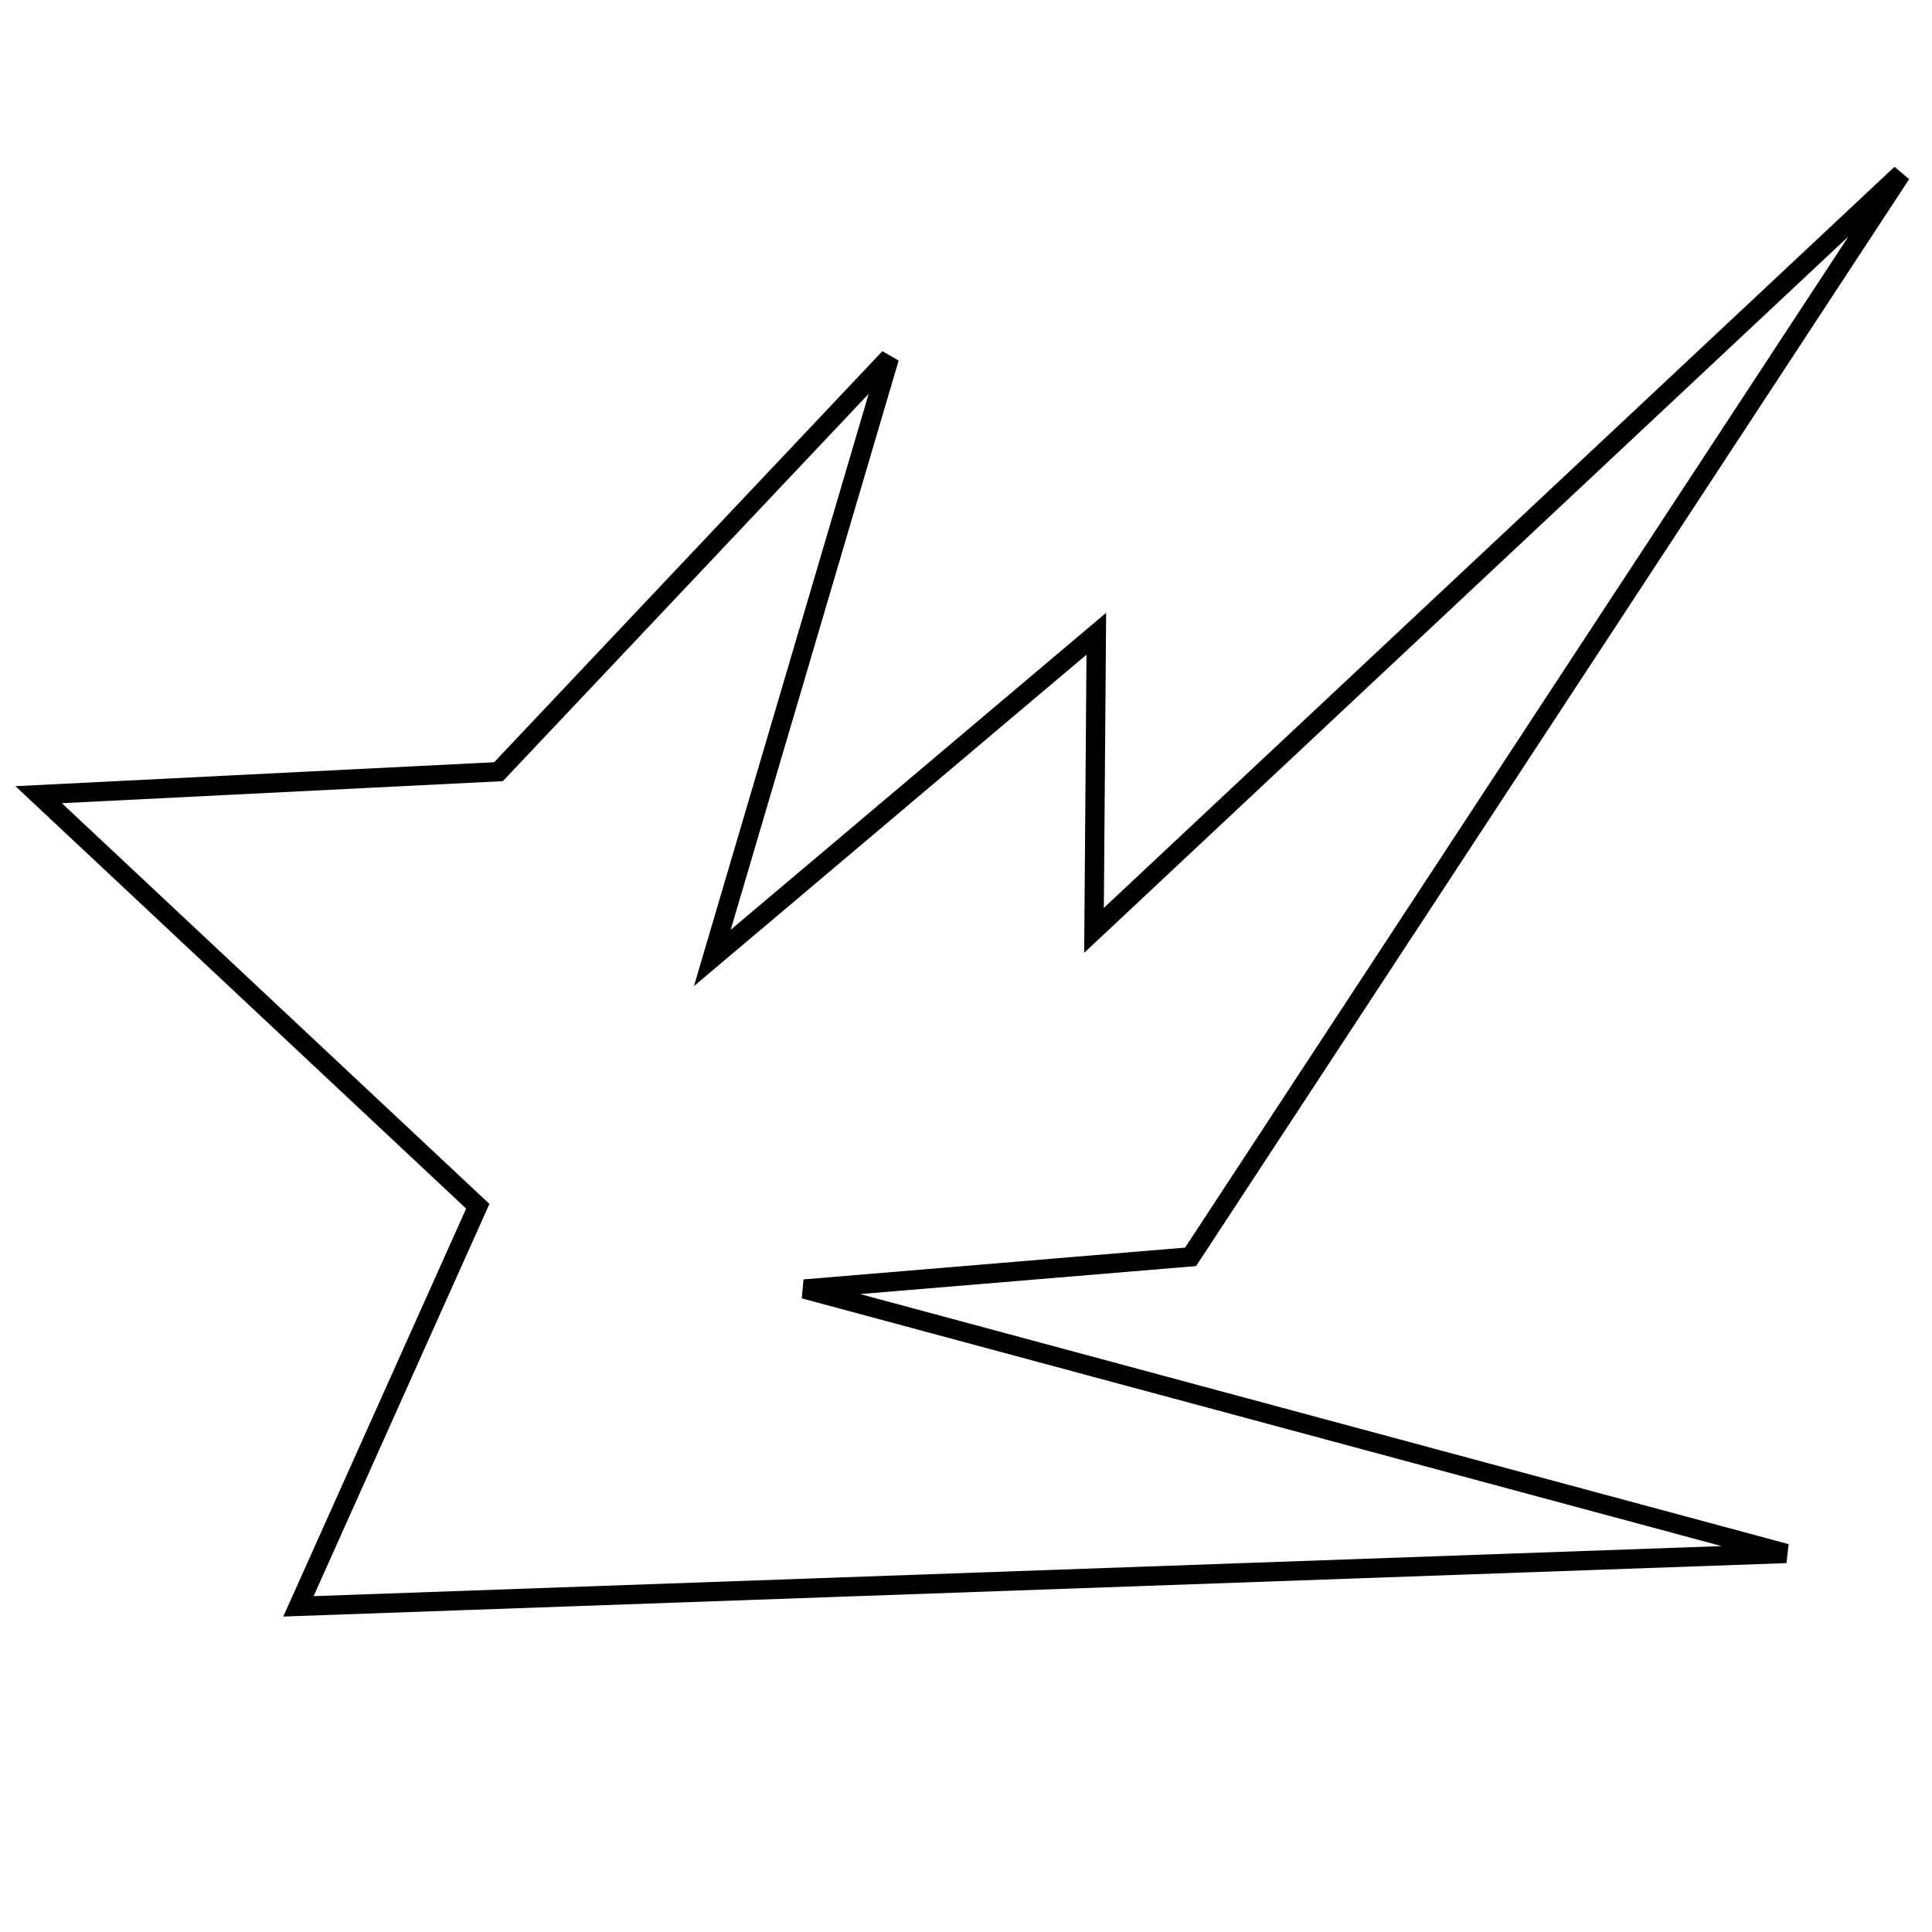 <?xml version="1.0" encoding="utf-8"?>
<!-- Generator: Adobe Illustrator 15.0.0, SVG Export Plug-In . SVG Version: 6.00 Build 0)  -->
<!DOCTYPE svg PUBLIC "-//W3C//DTD SVG 1.1//EN" "http://www.w3.org/Graphics/SVG/1.1/DTD/svg11.dtd">
<svg version="1.1" id="Layer_1" xmlns="http://www.w3.org/2000/svg" xmlns:xlink="http://www.w3.org/1999/xlink" x="0px" y="0px"
	 width="100px" height="100px" viewBox="0 0 100 100" enable-background="new 0 0 100 100" xml:space="preserve">
<polygon fill="none" stroke="#000000" points="2,41.133 25.802,39.943 46.034,18.521 36.87,49.583 56.745,32.802 56.626,48.154 
	98.399,9 61.624,65.054 41.63,66.72 92.449,80.407 15.447,83.144 24.73,62.436 "/>
</svg>
